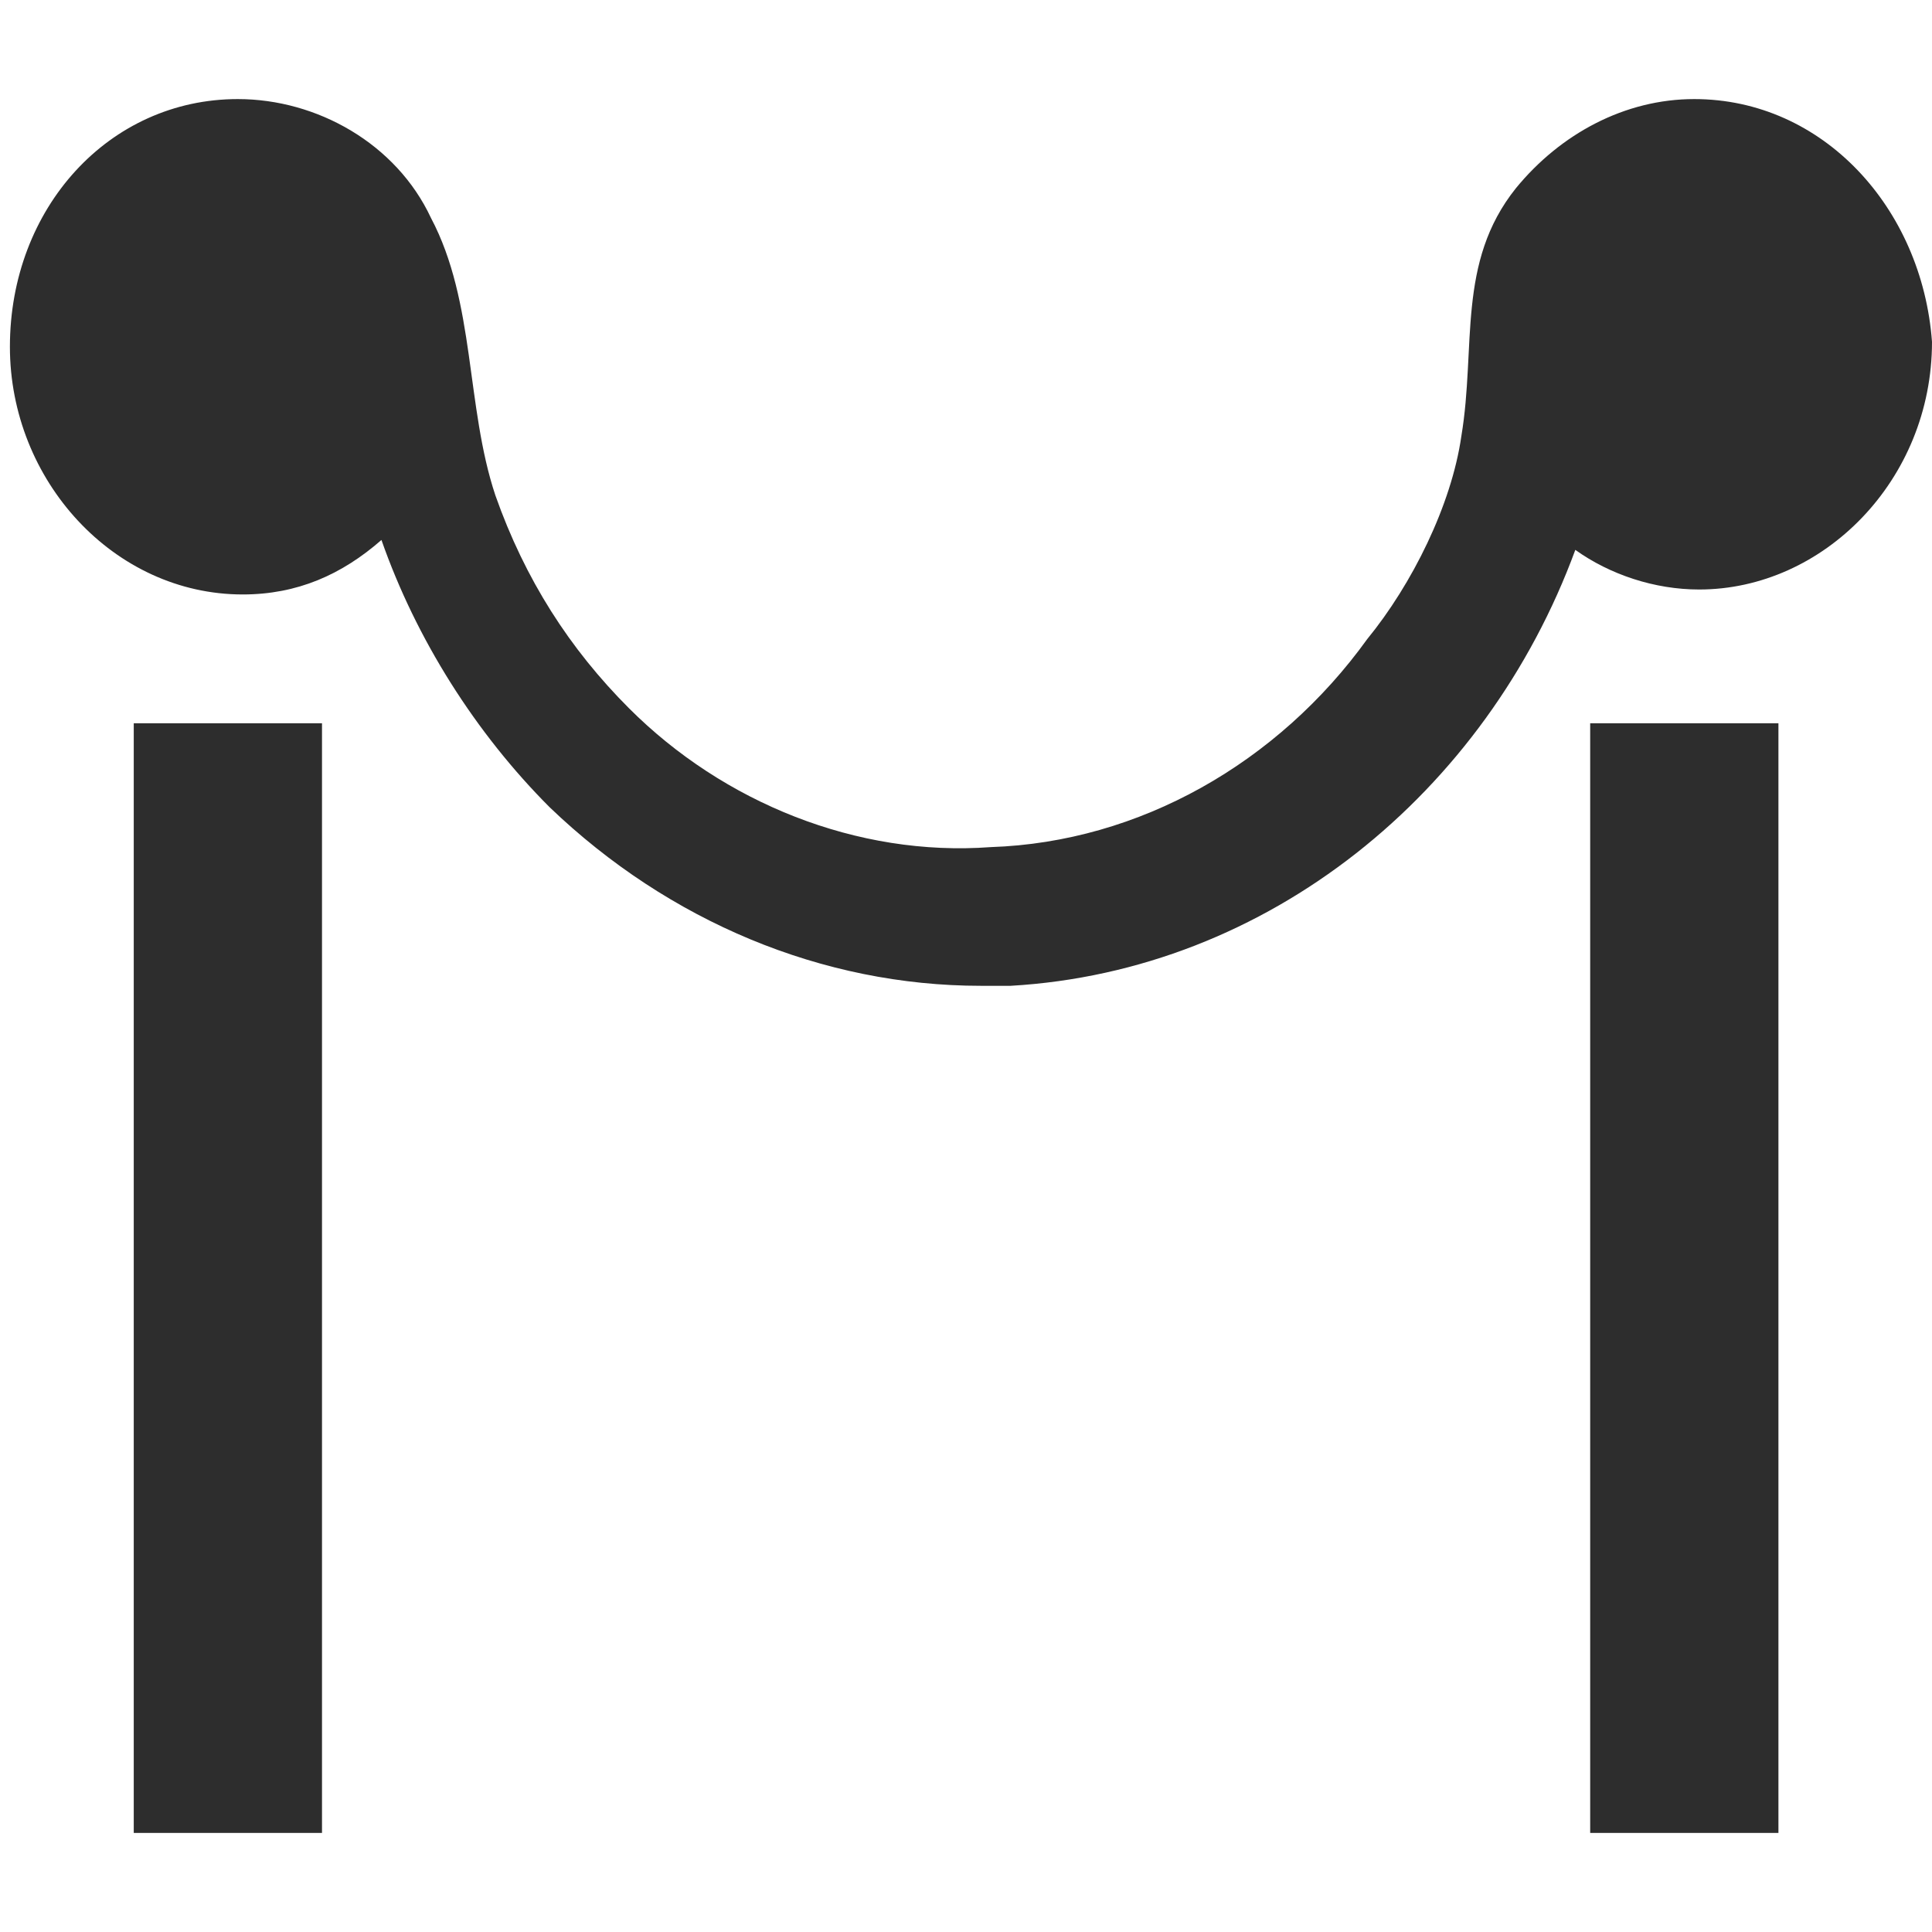<?xml version="1.0" encoding="utf-8"?>
<!-- Generator: Adobe Illustrator 27.8.1, SVG Export Plug-In . SVG Version: 6.00 Build 0)  -->
<svg version="1.1" xmlns="http://www.w3.org/2000/svg" xmlns:xlink="http://www.w3.org/1999/xlink" x="0px" y="0px" width="39px"
	 height="39px" viewBox="0 0 39 39" style="enable-background:new 0 0 39 39;" xml:space="preserve">
<style type="text/css">
	.st0{display:none;}
	.st1{display:inline;}
	.st2{fill:#2D2D2D;}
	.st3{display:inline;fill:#D81D4A;}
	.st4{fill:#D81D4A;}
	.st5{display:inline;fill:#2D2D2D;}
</style>
<g id="edukacja" class="st0">
	<g id="musical">
		<g class="st1">
			<rect x="8.1" y="0.6" class="st2" width="29.7" height="7.7"/>
			<path class="st2" d="M8.1,29.9c-0.8-0.4-1.6-0.7-2.6-0.7c-2.8,0-5.2,2.3-5.2,5.2c0,2.8,2.3,5.2,5.2,5.2c1.2,0,2.4-0.5,3.4-1.3
				c1-0.9,1.5-2,1.7-3.3c0.1-0.7,0.1-1.6,0.1-2.3c0-0.9,0-1.8,0-2.7c0-2.4,0-4.7,0-7.1s0-4.7,0-7.1c0-1.4,0-2.9,0-4.3
				c0-0.1,0-0.2,0-0.4H8.1V29.9z"/>
			<path class="st2" d="M37.8,27.9c-0.1-1.5,0-3.1,0-4.6c0-2.3,0-4.7,0-7c0-1.6,0-3.2,0-4.9c0-0.1,0-0.2,0-0.3h-2.6v13.1
				c-0.7-0.4-1.6-0.7-2.5-0.7c-2.8,0-5.2,2.3-5.2,5.2c0,2.8,2.3,5.2,5.2,5.2c1.5,0,3-0.7,4-1.9c0.9-1.1,1.2-2.5,1.1-3.9
				C37.8,27.9,37.8,27.9,37.8,27.9z"/>
		</g>
	</g>
	<g id="musical-dla-dzieci">
		<rect x="8.2" y="0.6" class="st3" width="29.7" height="7.7"/>
		<g class="st1">
			<g>
				<path class="st4" d="M22,46.8c-4.7,0-9-3.2-10.2-7.9l2.9-0.7c1,4,5.1,6.5,9.2,5.4c4-1,6.5-5.1,5.4-9.2l2.9-0.7
					c1.4,5.6-2,11.4-7.6,12.8C23.8,46.8,22.9,46.8,22,46.8z"/>
			</g>
		</g>
		<g class="st1">
			<g>
				<path class="st4" d="M8.1,26.4c-0.8-0.4-1.6-0.7-2.6-0.7c-2.8,0-5.2,2.3-5.2,5.2s2.3,5.2,5.2,5.2c2.7,0,4.9-2.1,5.1-4.7h0.1V11
					H8.1V26.4z M5.5,32.8c-1.1,0-1.9-0.9-1.9-1.9c0-1.1,0.9-1.9,1.9-1.9c1.1,0,1.9,0.9,1.9,1.9C7.4,31.9,6.6,32.8,5.5,32.8z"/>
				<path class="st4" d="M37.8,24.4V10.9h-2.6v9.6c-0.7-0.4-1.6-0.7-2.5-0.7c-2.8,0-5.2,2.3-5.2,5.2s2.3,5.2,5.2,5.2
					c2.8,0,5.2-2.3,5.2-5.2C37.9,24.9,37.9,24.5,37.8,24.4z M32.8,27.1c-1.1,0-1.9-0.9-1.9-1.9c0-1.1,0.9-1.9,1.9-1.9
					c1.1,0,1.9,0.9,1.9,1.9C34.8,26.2,33.8,27.1,32.8,27.1z"/>
			</g>
		</g>
	</g>
	<g id="wyklad-warsztat">
		<g class="st1">
			<rect x="-1" y="29.6" class="st2" width="40.4" height="7.7"/>
			<rect x="9.6" y="16.9" class="st2" width="19.2" height="7.7"/>
			<circle class="st2" cx="19.1" cy="5.9" r="5.2"/>
		</g>
	</g>
	<g id="wystawa">
		<g class="st1">
			<rect x="7.1" y="34.1" class="st2" width="7.7" height="5.5"/>
			<rect x="23.4" y="34.1" class="st2" width="7.7" height="5.5"/>
		</g>
		<g class="st1">
			<g>
				<rect x="0.1" y="0.6" class="st2" width="7.7" height="30.4"/>
				<rect x="30.4" y="0.6" class="st2" width="7.7" height="30.4"/>
			</g>
			<circle class="st2" cx="19.1" cy="15.8" r="5.2"/>
		</g>
	</g>
	<g id="koncert">
		<g class="st1">
			
				<rect x="24.7" y="-2.2" transform="matrix(0.707 -0.707 0.707 0.707 7.388 18.504)" class="st2" width="2.6" height="5.1"/>
			<rect x="36.9" y="9.9" transform="matrix(0.707 -0.707 0.707 0.707 2.354 30.634)" class="st2" width="2.6" height="5.1"/>
			<rect x="28" y="-5.4" transform="matrix(0.707 -0.707 0.707 0.707 10.617 19.897)" class="st2" width="2.6" height="5.1"/>
			<rect x="40.2" y="6.7" transform="matrix(0.707 -0.707 0.707 0.707 5.584 32.027)" class="st2" width="2.6" height="5.1"/>
			
				<rect x="19.8" y="7.2" transform="matrix(0.707 -0.707 0.707 0.707 0.263 22.776)" class="st2" width="15.7" height="7.7"/>
			<path class="st2" d="M9.1,15.8c-7.8,0-14.2,6.3-14.2,14.2S1.2,44.2,9.1,44.2s14.2-6.3,14.2-14.2S16.9,15.8,9.1,15.8z M9.1,36.4
				c-3.6,0-6.6-2.9-6.6-6.6s2.9-6.6,6.6-6.6s6.6,2.9,6.6,6.6C15.8,33.6,12.8,36.4,9.1,36.4z"/>
		</g>
	</g>
	<g id="spektakl">
		<g class="st1">
			<rect x="-1.1" y="0.4" class="st2" width="40.4" height="7.7"/>
			<g>
				<circle class="st2" cx="13" cy="18.4" r="5.2"/>
				<circle class="st2" cx="25.1" cy="18.4" r="5.2"/>
			</g>
			<g>
				<circle class="st2" cx="6.2" cy="31.4" r="5.2"/>
				<circle class="st2" cx="31.9" cy="31.4" r="5.2"/>
				<circle class="st2" cx="18.2" cy="31.4" r="5.2"/>
			</g>
		</g>
	</g>
	<g id="monodram-muzyczny">
		<rect x="15.1" y="24.8" class="st5" width="7.7" height="17"/>
		<circle class="st5" cx="19" cy="15.5" r="5.2"/>
		<g class="st1">
			<g>
				<rect x="0.1" y="0.4" class="st2" width="7.7" height="30.4"/>
				<rect x="30.4" y="0.4" class="st2" width="7.7" height="30.4"/>
			</g>
		</g>
	</g>
	<g id="premiera">
		<rect x="2.8" y="15.3" class="st5" width="7.7" height="18.2"/>
		<rect x="27.6" y="15.3" class="st5" width="7.7" height="18.2"/>
		<path class="st5" d="M31.6,0.9c-2.8,0-5.2,2.3-5.2,5.2c0,0.1,0,0.3,0,0.4c-0.7,3.5-3.8,6.1-7.5,6c-3.5-0.1-6.4-2.5-7.2-5.7
			c0-0.3,0.1-0.5,0.1-0.8c0-2.8-2.3-5.2-5.2-5.2C3.7,0.8,1.3,3.1,1.3,6c0,2.8,2.3,5.2,5.2,5.2c1.2,0,2.3-0.4,3.2-1.1
			c1.4,2.4,3.7,4.3,6.4,5.1c0.8,0.2,1.7,0.4,2.6,0.4c4.1,0.1,7.6-2.2,9.4-5.5c0.9,0.7,2,1.2,3.2,1.2c2.8,0,5.2-2.3,5.2-5.2
			C36.8,3.2,34.3,0.9,31.6,0.9z"/>
	</g>
	<rect x="-1.4" y="7.5" class="st5" width="41.7" height="1.6"/>
	<rect x="-1.3" y="15" class="st5" width="41.7" height="1.6"/>
	<rect x="-1.3" y="22.4" class="st5" width="41.7" height="1.6"/>
	<rect x="-1.4" y="29.8" class="st5" width="41.7" height="1.6"/>
	<rect x="-1.3" y="37.3" class="st5" width="41.7" height="1.6"/>
	<circle class="st5" cx="11.4" cy="23.4" r="5.2"/>
	<rect x="14" y="0.1" class="st5" width="2.6" height="23.7"/>
</g>
<g id="warsztat" class="st0">
	<g class="st1">
		<rect x="21" y="31.3" class="st2" width="18.1" height="7.8"/>
		<ellipse class="st2" cx="30.1" cy="20.3" rx="4.9" ry="5.2"/>
		<rect x="-0.2" y="17.3" class="st2" width="18.1" height="22"/>
		<ellipse class="st2" cx="8.9" cy="6.4" rx="4.9" ry="5.2"/>
	</g>
</g>
<g id="spektakl_muzyczny" class="st0">
	<g class="st1">
		<rect x="16.1" y="0" class="st2" width="7.2" height="15.8"/>
		<circle class="st2" cx="7.6" cy="6" r="4.8"/>
		<path class="st2" d="M31.4,1.1c-2.6,0-4.8,2.1-4.8,4.8s2.1,4.8,4.8,4.8s4.8-2.1,4.8-4.8S34.1,1.1,31.4,1.1z M31.4,7.7
			c-1,0-1.8-0.8-1.8-1.8c0-1,0.8-1.8,1.8-1.8c1,0,1.8,0.8,1.8,1.8C33.3,6.9,32.5,7.7,31.4,7.7z"/>
		<path class="st2" d="M19.6,18.3c-5.7,0-10.2,4.6-10.2,10.2S14,38.8,19.6,38.8s10.2-4.6,10.2-10.2S25.3,18.3,19.6,18.3z M19.6,33.3
			c-2.6,0-4.7-2.1-4.7-4.7s2.1-4.7,4.7-4.7s4.7,2.1,4.7,4.7C24.4,31.2,22.2,33.3,19.6,33.3z"/>
	</g>
</g>
<g id="spektakl_familijny" class="st0">
	<g class="st1">
		<g>
			<rect x="3.6" y="29.7" class="st2" width="7.3" height="7.7"/>
			<rect x="3.6" y="1.6" class="st2" width="7.3" height="7.7"/>
		</g>
		<path class="st2" d="M17,1.3c10.1-0.1,18.3,8,18.4,18.1c0.1,10.1-8,18.3-18.1,18.4"/>
	</g>
</g>
<g id="salon_poezji" class="st0">
	<g class="st1">
		<rect x="2.2" y="2" class="st2" width="6.8" height="34.6"/>
		<rect x="13.8" y="6.2" class="st2" width="6.8" height="30.4"/>
		<polygon class="st2" points="22.7,11.3 29.1,8.9 36.8,34.5 30.4,37 		"/>
	</g>
</g>
<g id="premiera_00000039845462209195030350000001554899127189298574_">
	<g>
		<rect x="2.7" y="14.6" class="st2" width="3.8" height="22.4"/>
		<path class="st2" d="M34.2,2c-1.4,0-2.7,0.7-3.6,1.8c-1.2,1.5-0.8,3.2-1.1,5c-0.2,1.4-1,3-1.9,4.1C25.8,15.4,23,17,20,17.1
			c-2.7,0.2-5.4-0.9-7.3-2.8c-1.2-1.2-2.1-2.6-2.7-4.3C9.4,8.2,9.6,6.1,8.7,4.4C8,2.9,6.4,2,4.8,2C2.2,2,0.2,4.2,0.2,7
			c0,2.7,2.1,5,4.7,5c1.1,0,2-0.4,2.8-1.1c0.7,2,1.9,3.9,3.4,5.4c2.4,2.3,5.5,3.6,8.7,3.6c0.2,0,0.4,0,0.6,0
			c5.2-0.3,9.6-3.9,11.4-8.8c0.7,0.5,1.6,0.8,2.5,0.8c2.5,0,4.7-2.2,4.7-5C38.8,4.2,36.8,2,34.2,2z"/>
		<rect x="32.1" y="14.6" class="st2" width="3.8" height="22.4"/>
	</g>
</g>
<g id="pokaz" class="st0">
	<path class="st5" d="M35.6,1.5l-2.7,0.6c1.9,7.6-2.7,15.3-10.2,17.2c-0.6,0.2-1.1,0.3-1.7,0.3l-4.5-7l10.4-6.6l-3.9-6L10.6,8l3.9,6
		l3.8,5.8c-2.2-0.2-4.4-0.8-6.3-1.9c-3.2-1.9-5.6-5-6.5-8.7L2.8,10c1.1,4.4,3.9,8.1,7.8,10.4c2.7,1.6,5.7,2.4,8.6,2.4
		c0.3,0,0.6,0,0.8,0l4.2,6.5c-0.8,0-1.7,0.3-2.4,0.7c-2.2,1.4-2.9,4.4-1.5,6.6c1.4,2.2,4.4,2.9,6.6,1.5c1.3-0.8,2.1-2.3,2.2-3.8
		c0.2-2.3-1.7-4.2-2.9-6c-1.2-1.9-2.5-3.8-3.7-5.7c0.3-0.1,0.5-0.1,0.7-0.2C32.4,19.9,37.9,10.6,35.6,1.5z"/>
</g>
<g id="monodram" class="st0">
	<circle class="st5" cx="20.2" cy="16.2" r="9.3"/>
	<rect x="-0.7" y="28.5" class="st5" width="41.7" height="4.2"/>
</g>
<g id="koncert_familijny" class="st0">
	<g class="st1">
		<path class="st2" d="M35.3,30.8L35.3,30.8L26.5,17l8.4-5.4l-4.2-6.5l-10.5,6.8l2,3.2L30.5,28c-0.9,0-1.8,0.3-2.6,0.8
			c-2.4,1.5-3.1,4.7-1.6,7.1c1.5,2.4,4.7,3.1,7.1,1.6C35.8,36.1,36.5,33.1,35.3,30.8z"/>
		<path class="st2" d="M12.7,19.4L12.7,19.4l8.5-17.9l-2.4-1.1l-6.3,13.5c-0.5-0.7-1.2-1.4-2-1.8c-2.6-1.2-5.6-0.1-6.9,2.5
			c-1.2,2.6-0.1,5.6,2.5,6.9C8.5,22.6,11.3,21.6,12.7,19.4z"/>
	</g>
</g>
<g id="koncert_edukacyjny" class="st0">
	<g class="st1">
		<circle class="st2" cx="31.2" cy="10.4" r="5.2"/>
		<rect x="2.6" y="9.6" class="st2" width="7.7" height="24.2"/>
		<rect x="14.9" y="16" class="st2" width="7.7" height="17.7"/>
		<rect x="26.8" y="20.6" class="st2" width="7.7" height="13.1"/>
	</g>
</g>
<g id="festiwal" class="st0">
	<g class="st1">
		<rect x="2.1" y="19.9" class="st2" width="26.5" height="14.6"/>
		<rect x="31.3" y="22.4" class="st2" width="6.1" height="10.2"/>
		<circle class="st2" cx="22.8" cy="10.4" r="5.9"/>
		<circle class="st2" cx="7.5" cy="10.5" r="5.9"/>
	</g>
</g>
<g id="edukacyjny" class="st0">
	<g id="goscinny" class="st1">
		<g>
			<g>
				<path class="st2" d="M15.9,37.1c-5.3-1.3-9.2-6.2-9.3-11.9h3.5c0,4.8,3.9,8.8,8.8,8.8c4.8,0,8.8-4,8.8-8.8h3.5
					c0,6.8-5.5,12.3-12.2,12.3C17.9,37.5,16.9,37.4,15.9,37.1z"/>
			</g>
		</g>
		<rect x="-0.7" y="13.8" class="st2" width="40.4" height="7.7"/>
		<rect x="9.9" y="1.1" class="st2" width="19.2" height="7.7"/>
	</g>
</g>
<g id="koncert_00000132085226507862638870000009764314829319038123_" class="st0">
	<rect x="21.2" y="3.5" transform="matrix(0.707 -0.707 0.707 0.707 2.412 17.502)" class="st5" width="2.4" height="4.6"/>
	<rect x="32.1" y="14.5" transform="matrix(0.707 -0.707 0.707 0.707 -2.111 28.479)" class="st5" width="2.4" height="4.6"/>
	<rect x="24.2" y="0.7" transform="matrix(0.707 -0.707 0.707 0.707 5.311 18.831)" class="st5" width="2.4" height="4.6"/>
	<rect x="35.1" y="11.6" transform="matrix(0.707 -0.707 0.707 0.707 0.815 29.743)" class="st5" width="2.4" height="4.6"/>
	<path class="st5" d="M34.1,9.9l-4.9-4.9l-9.7,9.7c-1.8-1-4-1.6-6.2-1.6C6.2,13,0.4,18.7,0.4,25.9s5.7,12.9,12.9,12.9
		s12.9-5.7,12.9-12.9c0-2.3-0.6-4.5-1.7-6.4L34.1,9.9z M13.3,31.8c-3.3,0-5.9-2.6-5.9-5.9s2.6-6,6-6s6,2.6,6,6
		C19.3,29.3,16.6,31.8,13.3,31.8z"/>
</g>
<g id="monodram_00000112595544190519136040000001529538503238888862_" class="st0">
	<g id="monodram-muzyczny_00000127755214011083108080000005504588030606926485_" class="st1">
		<rect x="15.5" y="22" class="st2" width="7.7" height="17"/>
		<circle class="st2" cx="19.4" cy="12.8" r="5.2"/>
		<g>
			<g>
				<rect x="0.5" y="-2.3" class="st2" width="7.7" height="30.4"/>
				<rect x="30.8" y="-2.3" class="st2" width="7.7" height="30.4"/>
			</g>
		</g>
	</g>
</g>
<g id="musical_dla_dzieci" class="st0">
	<rect x="8.4" y="0.5" class="st3" width="29.7" height="7.7"/>
	<g class="st1">
		<g>
			<path class="st4" d="M20.5,38.8c-4.7,0-9-3.2-10.2-7.9l2.9-0.7c1,4,5.1,6.5,9.2,5.4c4-1,6.5-5.1,5.4-9.2l2.9-0.7
				c1.4,5.6-2,11.4-7.6,12.8C22.2,38.7,21.4,38.8,20.5,38.8z"/>
		</g>
	</g>
	<g class="st1">
		<g>
			<path class="st4" d="M8.4,20.4c-0.8-0.4-1.6-0.7-2.6-0.7c-2.8,0-5.2,2.3-5.2,5.2c0,2.9,2.3,5.2,5.2,5.2c2.2,0,4.2-1.6,4.9-3.7
				c0.5-1.6,0.3-3.5,0.3-5.2c0-3.5,0-7.1,0-10.6c0-0.2,0-0.5,0-0.7H8.4V20.4z M5.8,26.8c-1.1,0-1.9-0.9-1.9-1.9
				c0-1.1,0.9-1.9,1.9-1.9c1.1,0,1.9,0.9,1.9,1.9C7.8,25.9,6.9,26.8,5.8,26.8z"/>
			<path class="st4" d="M38.2,18.3c0-0.5,0-1.1-0.1-1.6c0-0.6,0-6.9,0-6.9c0,0-2.6,0-2.6,0v4.8c-0.7-0.4-1.6-0.7-2.5-0.7
				c-2.8,0-5.2,2.3-5.2,5.2c0,2.9,2.3,5.2,5.2,5.2c1.7,0,3.3-0.9,4.3-2.3C38,20.8,38.2,19.6,38.2,18.3z M33.1,21.1
				c-1.1,0-1.9-0.9-1.9-1.9c0-1.1,0.9-1.9,1.9-1.9c1.1,0,1.9,0.9,1.9,1.9C35,20.3,34.1,21.1,33.1,21.1z"/>
		</g>
	</g>
</g>
<g id="musical_00000020378449555159311690000011158705996151581341_" class="st0">
	<rect x="8.6" y="0.1" class="st5" width="29.7" height="7.7"/>
	<path class="st5" d="M8.6,28.1C7.8,27.7,7,27.4,6,27.4c-2.8,0-5.2,2.3-5.2,5.2c0,2.8,2.3,5.2,5.2,5.2c1.2,0,2.4-0.5,3.4-1.3
		c1-0.9,1.5-2,1.7-3.3c0.1-0.7,0.1-1.6,0.1-2.3c0-0.9,0-1.8,0-2.7c0-2.4,0-4.7,0-7.1s0-4.7,0-7.1c0-1.4,0-1.9,0-3.3
		c0-0.1,0-0.2,0-0.4H8.6V28.1z"/>
	<path class="st5" d="M38.4,26c-0.1-1.5,0-3.1,0-4.6c0-2.3,0-4.7,0-7c0-1.6,0-2.2,0-3.9c0-0.1,0-0.2,0-0.3h-2.6v12.1
		c-0.7-0.4-1.6-0.7-2.5-0.7c-2.8,0-5.2,2.3-5.2,5.2c0,2.8,2.3,5.2,5.2,5.2c1.5,0,3-0.7,4-1.9c0.9-1.1,1.2-2.5,1.1-3.9
		C38.4,26.1,38.4,26.1,38.4,26z"/>
</g>
<g id="operetka_00000006699770087838417400000014113532126148262069_" class="st0">
	<g id="operetka" class="st1">
		<circle class="st2" cx="15.2" cy="7.7" r="7.1"/>
		<circle class="st2" cx="30.8" cy="7.7" r="7.1"/>
		<rect x="1" y="0.1" class="st2" width="4.2" height="38.9"/>
	</g>
</g>
<g id="spektakl_baletowy" class="st0">
	<g id="spektakl-baletowy" class="st1">
		<g>
			<path class="st2" d="M3.3,42.2c-0.1-8.7,6.9-15.7,15.5-15.8c8.7-0.1,15.7,6.9,15.8,15.5"/>
			<rect x="9.4" y="15.1" class="st2" width="19.2" height="10.2"/>
			<circle class="st2" cx="19" cy="8.6" r="5.2"/>
			<circle class="st2" cx="11.9" cy="2.9" r="2.6"/>
		</g>
	</g>
</g>
<g id="spektakl_00000013180651804621884680000001422566639138025370_" class="st0">
	<g id="spektakl_00000152983191390929420420000008436630361902504611_" class="st1">
		<g>
			<rect x="-0.7" y="1.4" class="st2" width="40.4" height="7.7"/>
			<g>
				<circle class="st2" cx="13.5" cy="19.3" r="5.2"/>
				<circle class="st2" cx="25.6" cy="19.3" r="5.2"/>
			</g>
			<g>
				<circle class="st2" cx="6.7" cy="32.4" r="5.2"/>
				<circle class="st2" cx="32.4" cy="32.4" r="5.2"/>
				<circle class="st2" cx="18.7" cy="32.4" r="5.2"/>
			</g>
		</g>
	</g>
</g>
<g id="widowisko_muzyczne" class="st0">
	<g id="widowisko-muzyczne" class="st1">
		<circle class="st2" cx="5.4" cy="5.5" r="5.2"/>
		<rect x="31" y="0.3" class="st2" width="13.5" height="7.7"/>
		<path class="st2" d="M18.7,10.3h-2.6v18.9c-0.8-0.4-1.6-0.7-2.6-0.7c-2.8,0-5.2,2.3-5.2,5.2c0,2.9,2.3,5.2,5.2,5.2
			c2.3,0,4-1.5,4.8-3.6c0.5-1.3,0.4-2.5,0.4-3.9c0-3.4,0-6.9,0-10.3C18.7,17.5,18.7,13.9,18.7,10.3z"/>
		<path class="st2" d="M33.8,27.1c0-0.8,0-1.6,0-2.4c0-3.6,0-7.2,0-10.8c0-1.2,0-2.4,0-3.6h-2.6v13.1c-0.7-0.4-1.6-0.7-2.5-0.7
			c-2.8,0-5.2,2.3-5.2,5.2c0,2.8,2.3,5.2,5.2,5.2c2.3,0,4.1-1.4,4.8-3.6C33.8,28.7,33.8,27.9,33.8,27.1z"/>
	</g>
</g>
<g id="wystawa_00000060012093815064824570000012485706849789292692_" class="st0">
	<g id="wystawa_00000173126288994236338830000006683544263792706459_" class="st1">
		<g>
			<rect x="7.5" y="33.5" class="st2" width="7.7" height="5.5"/>
			<rect x="23.7" y="33.5" class="st2" width="7.7" height="5.5"/>
		</g>
		<g>
			<g>
				<rect x="0.5" class="st2" width="7.7" height="30.4"/>
				<rect x="30.8" class="st2" width="7.7" height="30.4"/>
			</g>
			<circle class="st2" cx="19.5" cy="15.2" r="5.2"/>
		</g>
	</g>
</g>
<g id="wyklad" class="st0">
	<g id="wyklad-warsztat_00000159455379002970205090000015602296651598155170_" class="st1">
		<g>
			<rect x="-0.7" y="31.2" class="st2" width="40.4" height="7.7"/>
			<rect x="9.9" y="18.5" class="st2" width="19.2" height="7.7"/>
			<circle class="st2" cx="19.5" cy="7.5" r="5.2"/>
		</g>
	</g>
</g>
</svg>
